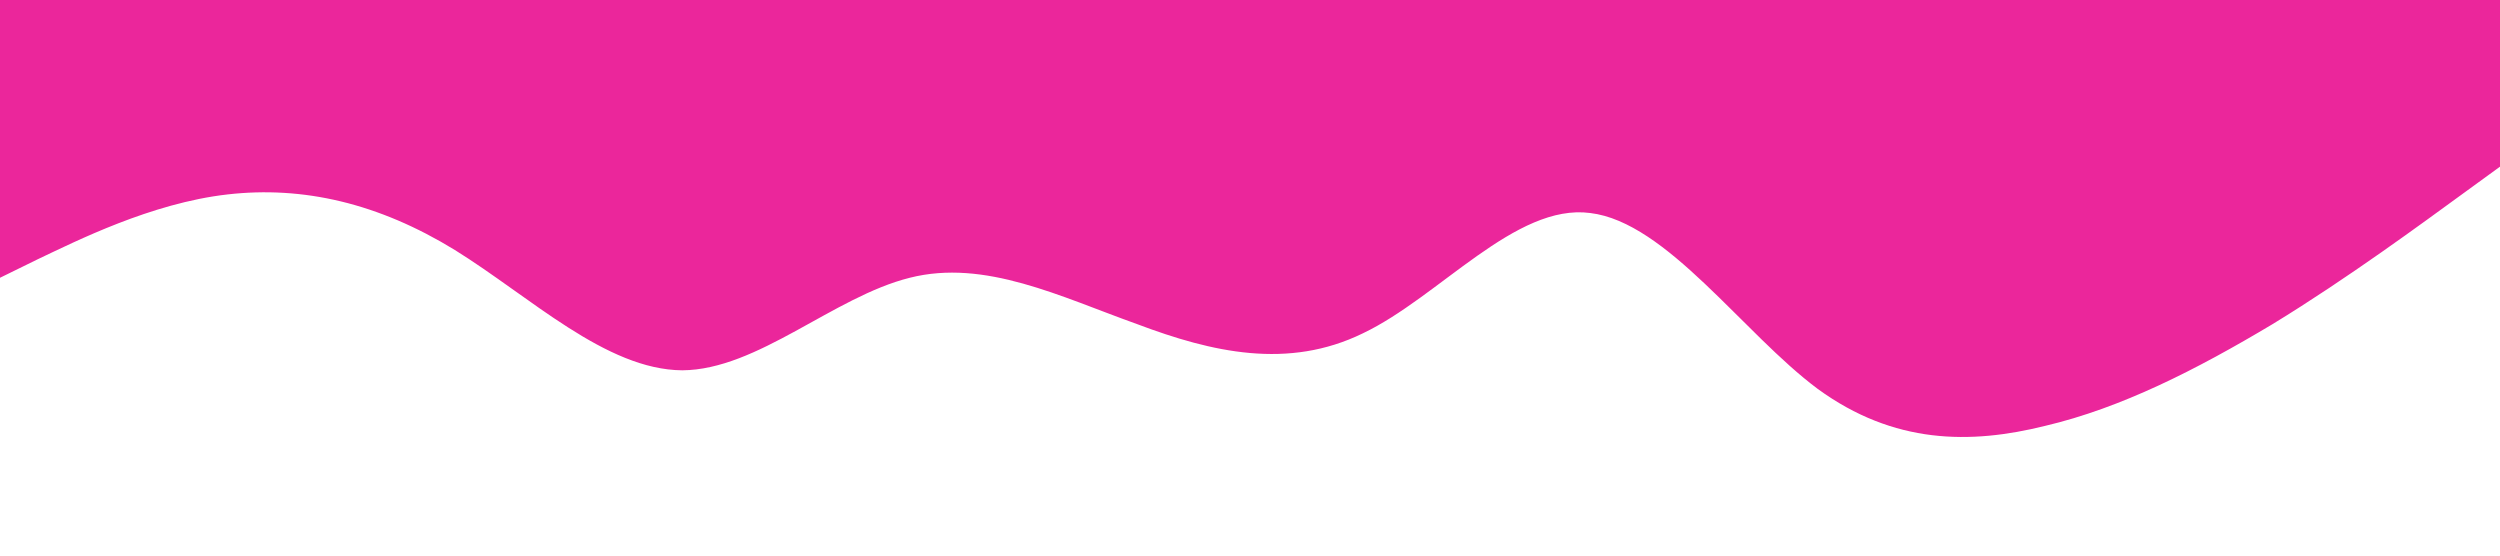 <?xml version="1.0" standalone="no"?><svg xmlns="http://www.w3.org/2000/svg" viewBox="0 0 1440 320"><path fill="#e7008a" fill-opacity="0.85" d="M0,160L21.8,149.3C43.6,139,87,117,131,112C174.5,107,218,117,262,144C305.5,171,349,213,393,213.3C436.4,213,480,171,524,160C567.3,149,611,171,655,186.7C698.2,203,742,213,785,192C829.1,171,873,117,916,122.7C960,128,1004,192,1047,224C1090.9,256,1135,256,1178,245.3C1221.8,235,1265,213,1309,186.7C1352.7,160,1396,128,1418,112L1440,96L1440,0L1418.2,0C1396.4,0,1353,0,1309,0C1265.5,0,1222,0,1178,0C1134.5,0,1091,0,1047,0C1003.6,0,960,0,916,0C872.7,0,829,0,785,0C741.8,0,698,0,655,0C610.9,0,567,0,524,0C480,0,436,0,393,0C349.1,0,305,0,262,0C218.2,0,175,0,131,0C87.3,0,44,0,22,0L0,0Z"></path></svg>